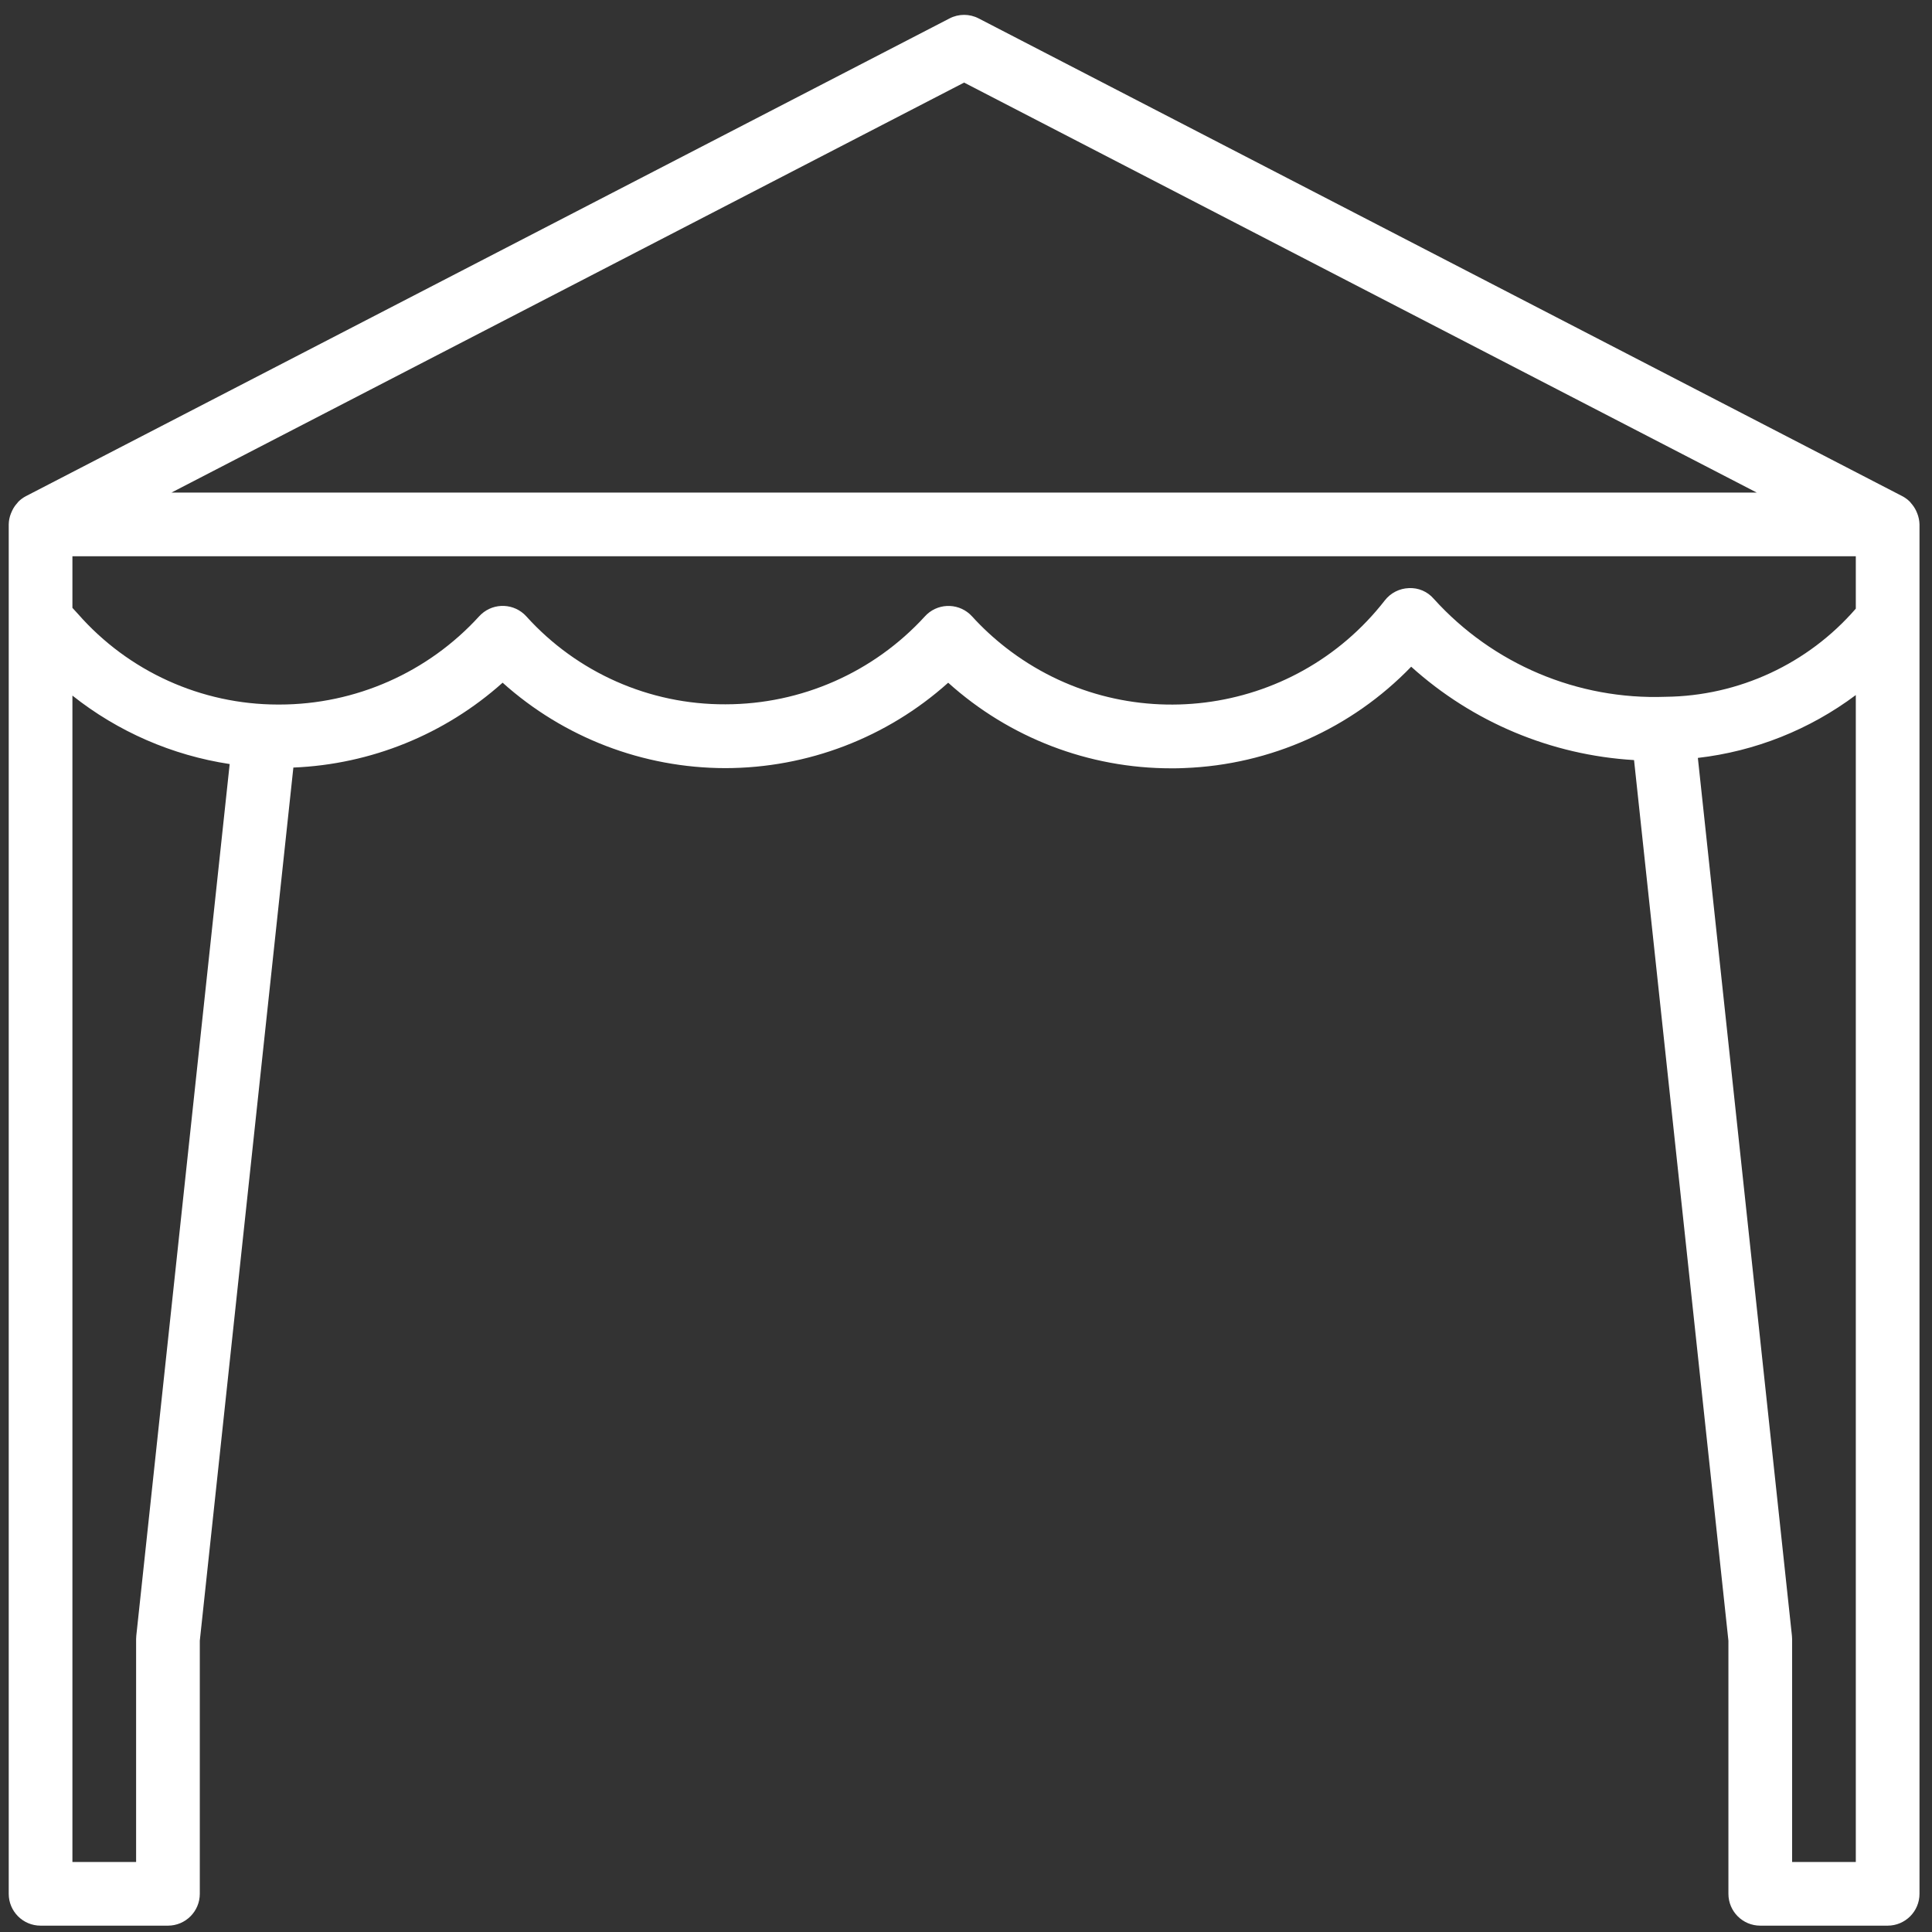 <svg width="91" height="91" viewBox="0 0 91 91" fill="none" xmlns="http://www.w3.org/2000/svg">
<rect x="0" y="0" width="91" height="91" fill="#333333" stroke="none"/>
<path d="M90.306 24.183C90.289 24.138 90.27 24.094 90.249 24.051C90.187 23.923 90.107 23.805 90.012 23.699C89.991 23.676 89.976 23.649 89.953 23.628C89.849 23.524 89.73 23.437 89.599 23.369L46.099 0.869C45.668 0.644 45.154 0.644 44.722 0.869L1.222 23.369C1.091 23.437 0.972 23.525 0.867 23.628C0.846 23.649 0.832 23.673 0.813 23.696C0.715 23.802 0.634 23.922 0.573 24.053C0.551 24.095 0.532 24.139 0.516 24.183C0.449 24.348 0.414 24.523 0.411 24.701V89.201C0.411 90.029 1.082 90.701 1.911 90.701H7.911C8.739 90.701 9.411 90.029 9.411 89.201V77.28L13.818 36.153C17.468 36.005 20.952 34.592 23.674 32.156C26.555 34.742 30.289 36.175 34.161 36.18C38.036 36.177 41.775 34.745 44.661 32.157C47.545 34.756 51.291 36.192 55.173 36.189C55.377 36.189 55.584 36.189 55.791 36.176C59.833 36.023 63.659 34.313 66.469 31.403C69.367 34.018 73.069 35.569 76.966 35.801L81.411 77.28V89.201C81.411 90.029 82.082 90.701 82.911 90.701H88.911C89.739 90.701 90.411 90.029 90.411 89.201V24.701C90.407 24.523 90.371 24.348 90.306 24.183ZM45.411 3.89L82.746 23.201H8.076L45.411 3.89ZM6.42 77.042C6.414 77.095 6.411 77.148 6.411 77.201V87.701H3.411V32.763C5.556 34.465 8.11 35.577 10.818 35.988L6.42 77.042ZM87.411 87.701H84.411V77.201C84.411 77.148 84.408 77.095 84.402 77.042L79.972 35.699C82.67 35.388 85.237 34.366 87.411 32.738V87.701ZM87.411 28.668C85.158 31.27 81.898 32.782 78.457 32.82C74.311 32.973 70.311 31.282 67.531 28.203C67.24 27.864 66.808 27.678 66.361 27.701C65.916 27.716 65.5 27.928 65.227 28.28C60.911 33.824 52.918 34.819 47.374 30.503C46.803 30.058 46.27 29.565 45.783 29.03C45.224 28.418 44.276 28.374 43.663 28.932C43.629 28.963 43.597 28.996 43.566 29.03C41.154 31.669 37.745 33.173 34.17 33.174C30.594 33.191 27.182 31.683 24.787 29.028C24.229 28.416 23.28 28.372 22.668 28.93C22.634 28.962 22.601 28.994 22.57 29.028C20.157 31.675 16.742 33.184 13.161 33.185H13.086C9.482 33.181 6.053 31.628 3.675 28.92L3.411 28.631V26.201H87.411V28.668Z" fill="white"/>
</svg>
